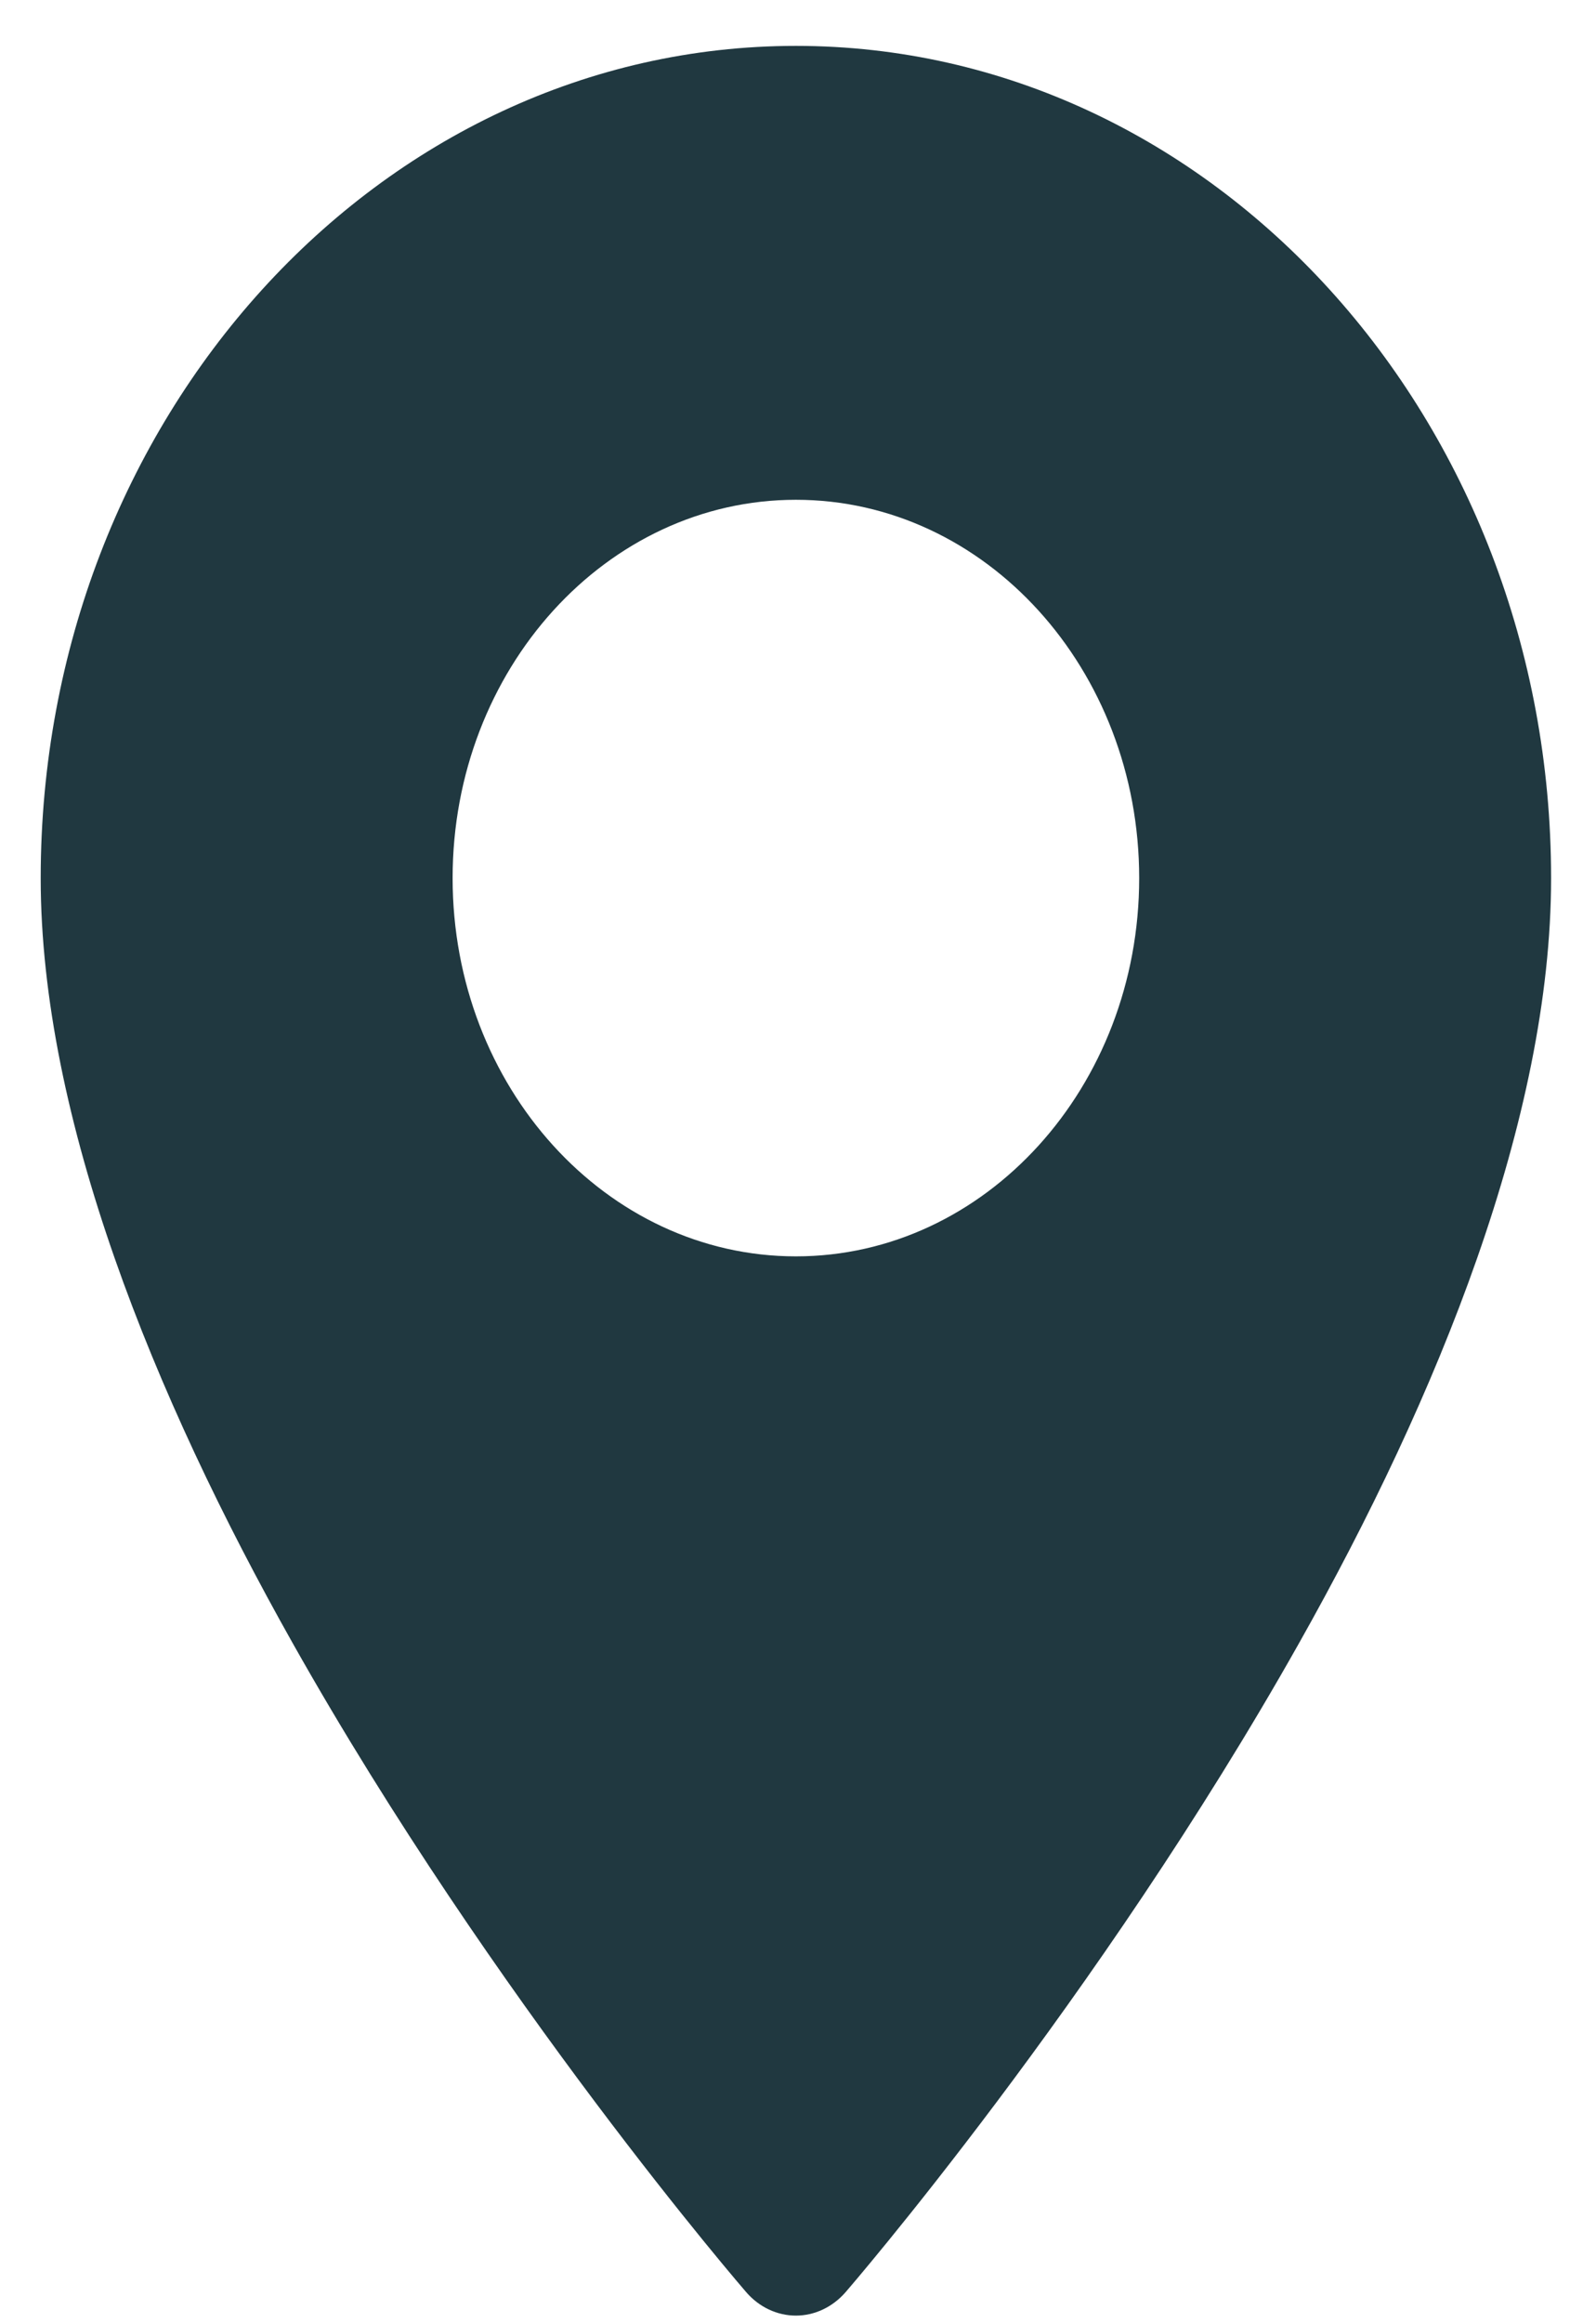 <svg width="22" height="32" viewBox="0 0 22 32" fill="none" xmlns="http://www.w3.org/2000/svg">
<path fill-rule="evenodd" clip-rule="evenodd" d="M10.971 0.632C5.226 0.632 0.561 5.768 0.561 12.095C0.561 15.397 2.12 19.235 4.034 22.632C6.813 27.564 10.286 31.572 10.286 31.572C10.464 31.778 10.712 31.895 10.971 31.895C11.229 31.895 11.477 31.778 11.656 31.572C11.656 31.572 15.129 27.564 17.907 22.632C19.822 19.235 21.381 15.397 21.381 12.095C21.381 5.768 16.716 0.632 10.971 0.632ZM10.971 6.884C8.359 6.884 6.239 9.219 6.239 12.095C6.239 14.971 8.359 17.305 10.971 17.305C13.583 17.305 15.703 14.971 15.703 12.095C15.703 9.219 13.583 6.884 10.971 6.884Z" fill="#203840"/>
</svg>
